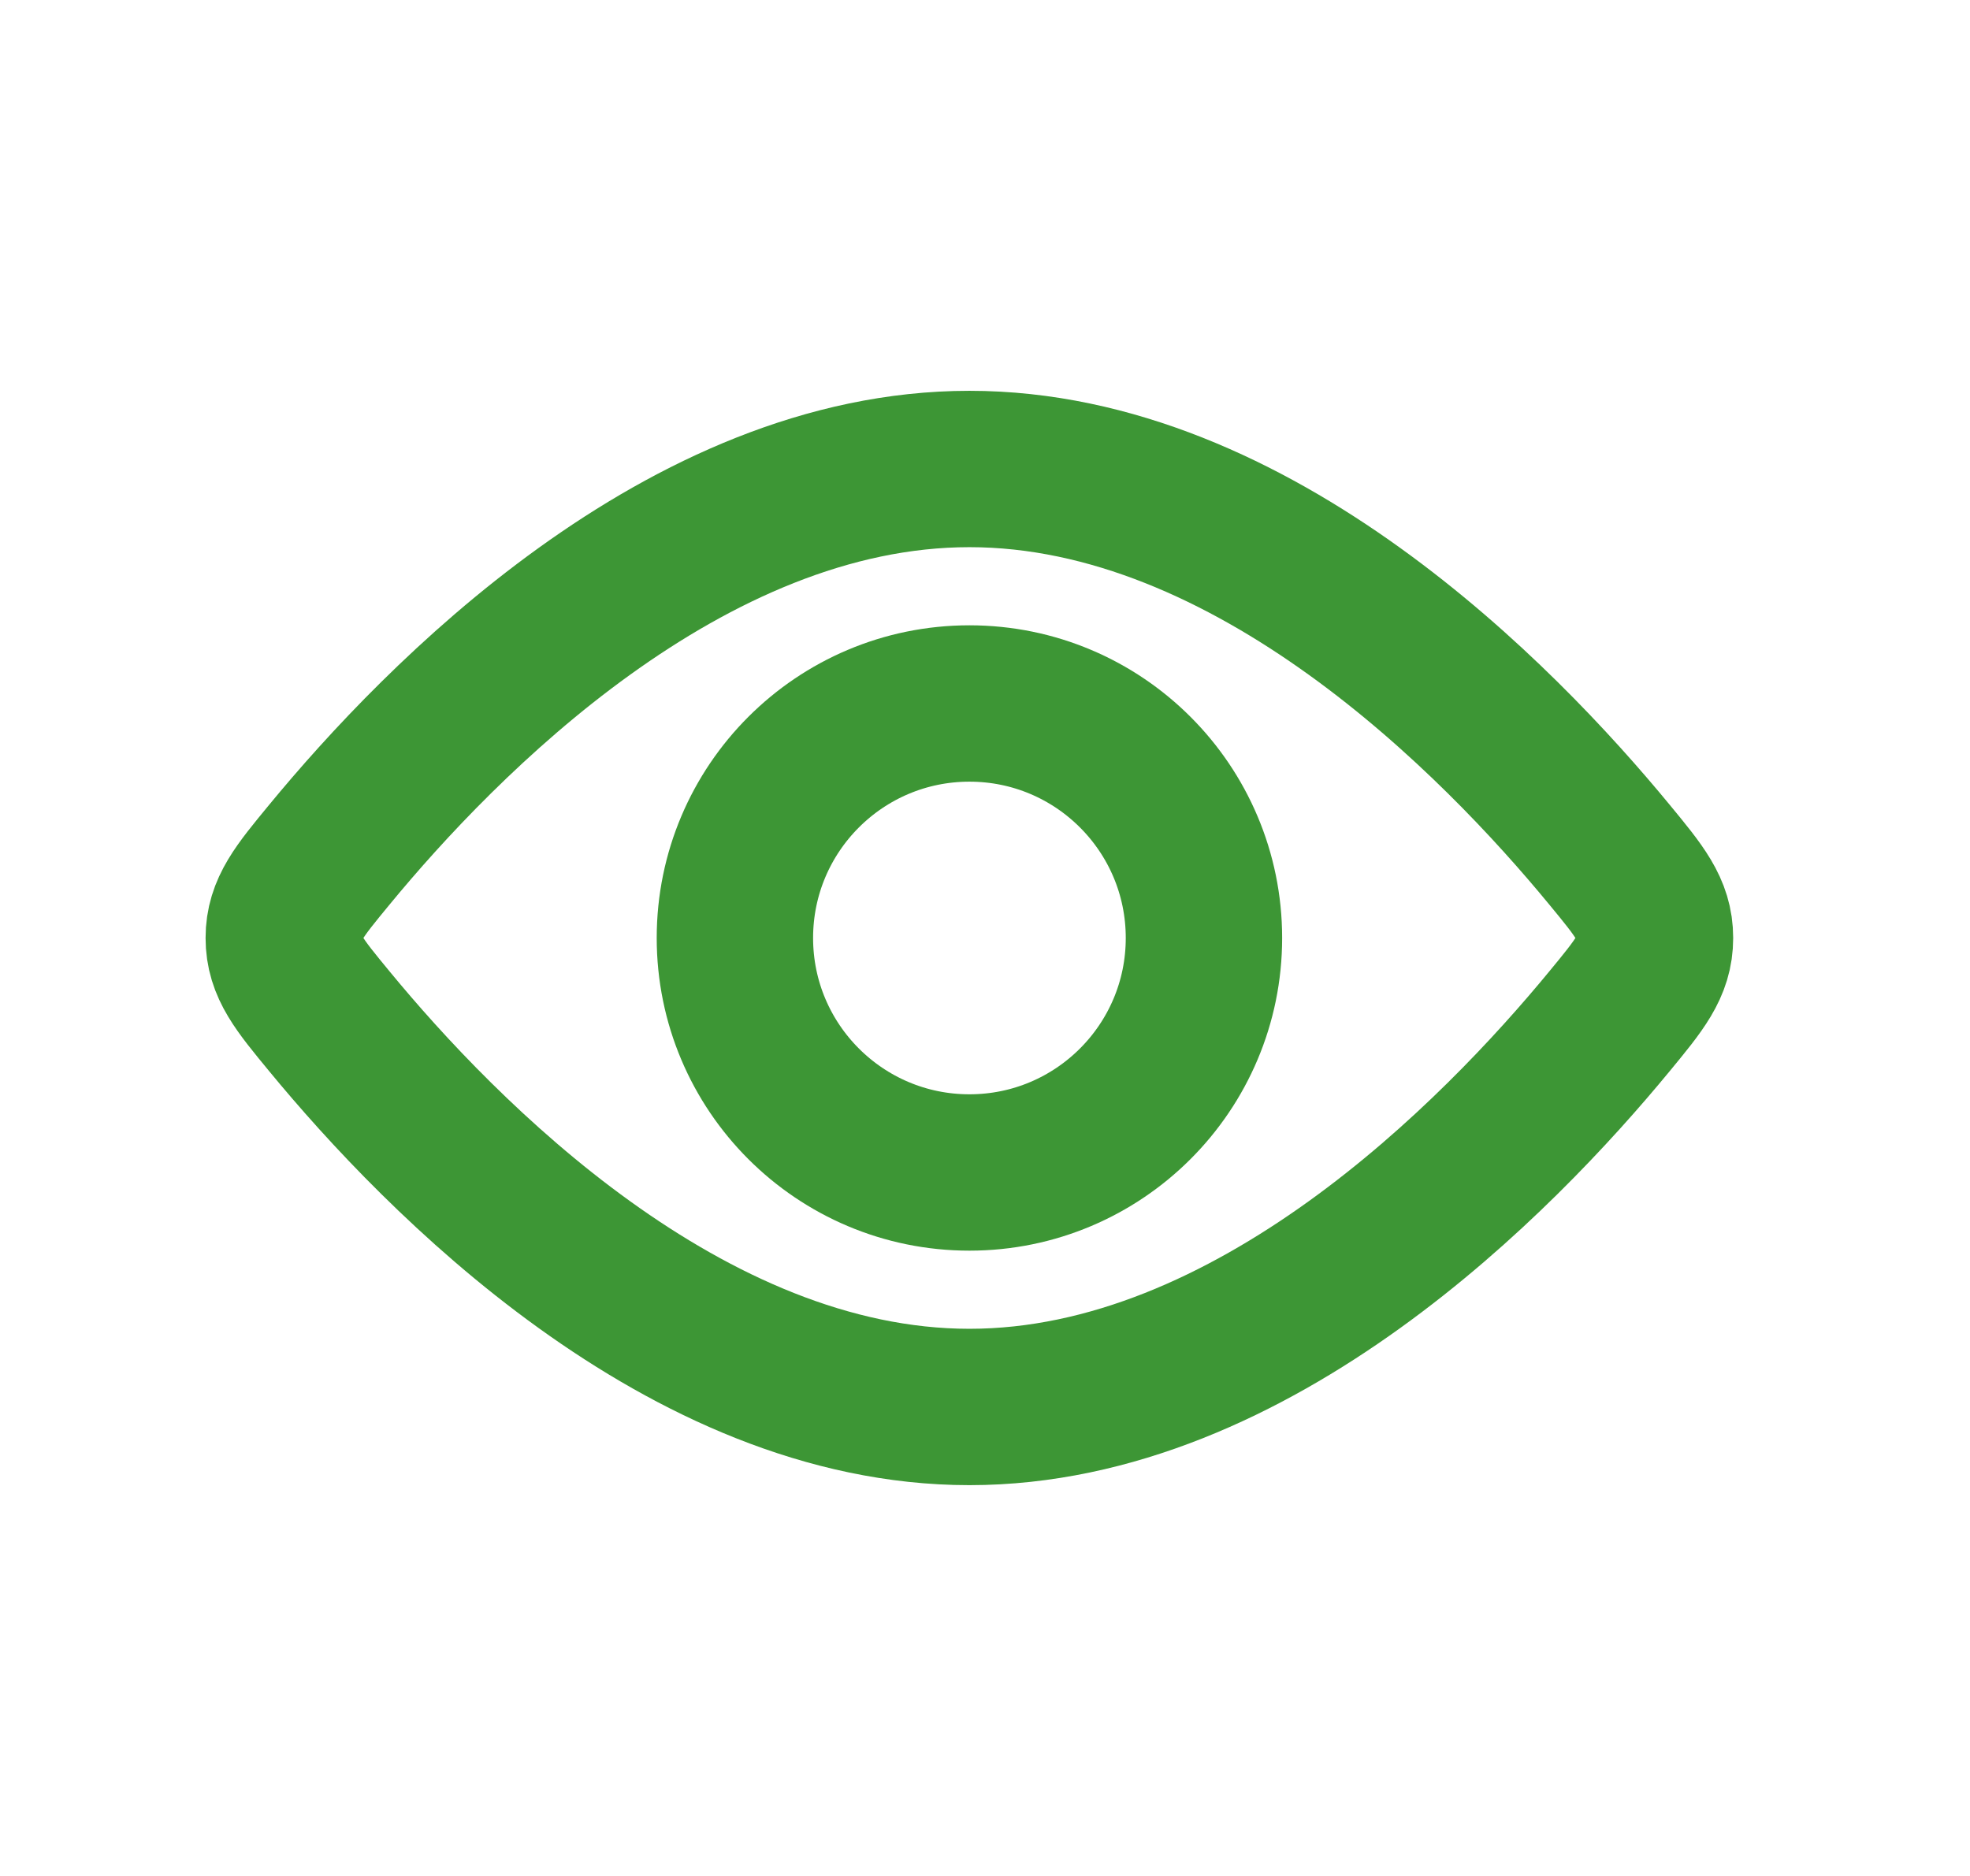 <svg width="21" height="20" viewBox="0 0 21 20" fill="none" xmlns="http://www.w3.org/2000/svg">
<circle cx="10.334" cy="10" r="2.5" stroke="#3D9635" stroke-width="1.667"/>
<path d="M17.157 9.112C17.481 9.505 17.642 9.701 17.642 10C17.642 10.299 17.481 10.495 17.157 10.888C15.974 12.325 13.364 15 10.334 15C7.304 15 4.694 12.325 3.511 10.888C3.187 10.495 3.025 10.299 3.025 10C3.025 9.701 3.187 9.505 3.511 9.112C4.694 7.675 7.304 5 10.334 5C13.364 5 15.974 7.675 17.157 9.112Z" stroke="#3D9635" stroke-width="1.667"/>
</svg>
